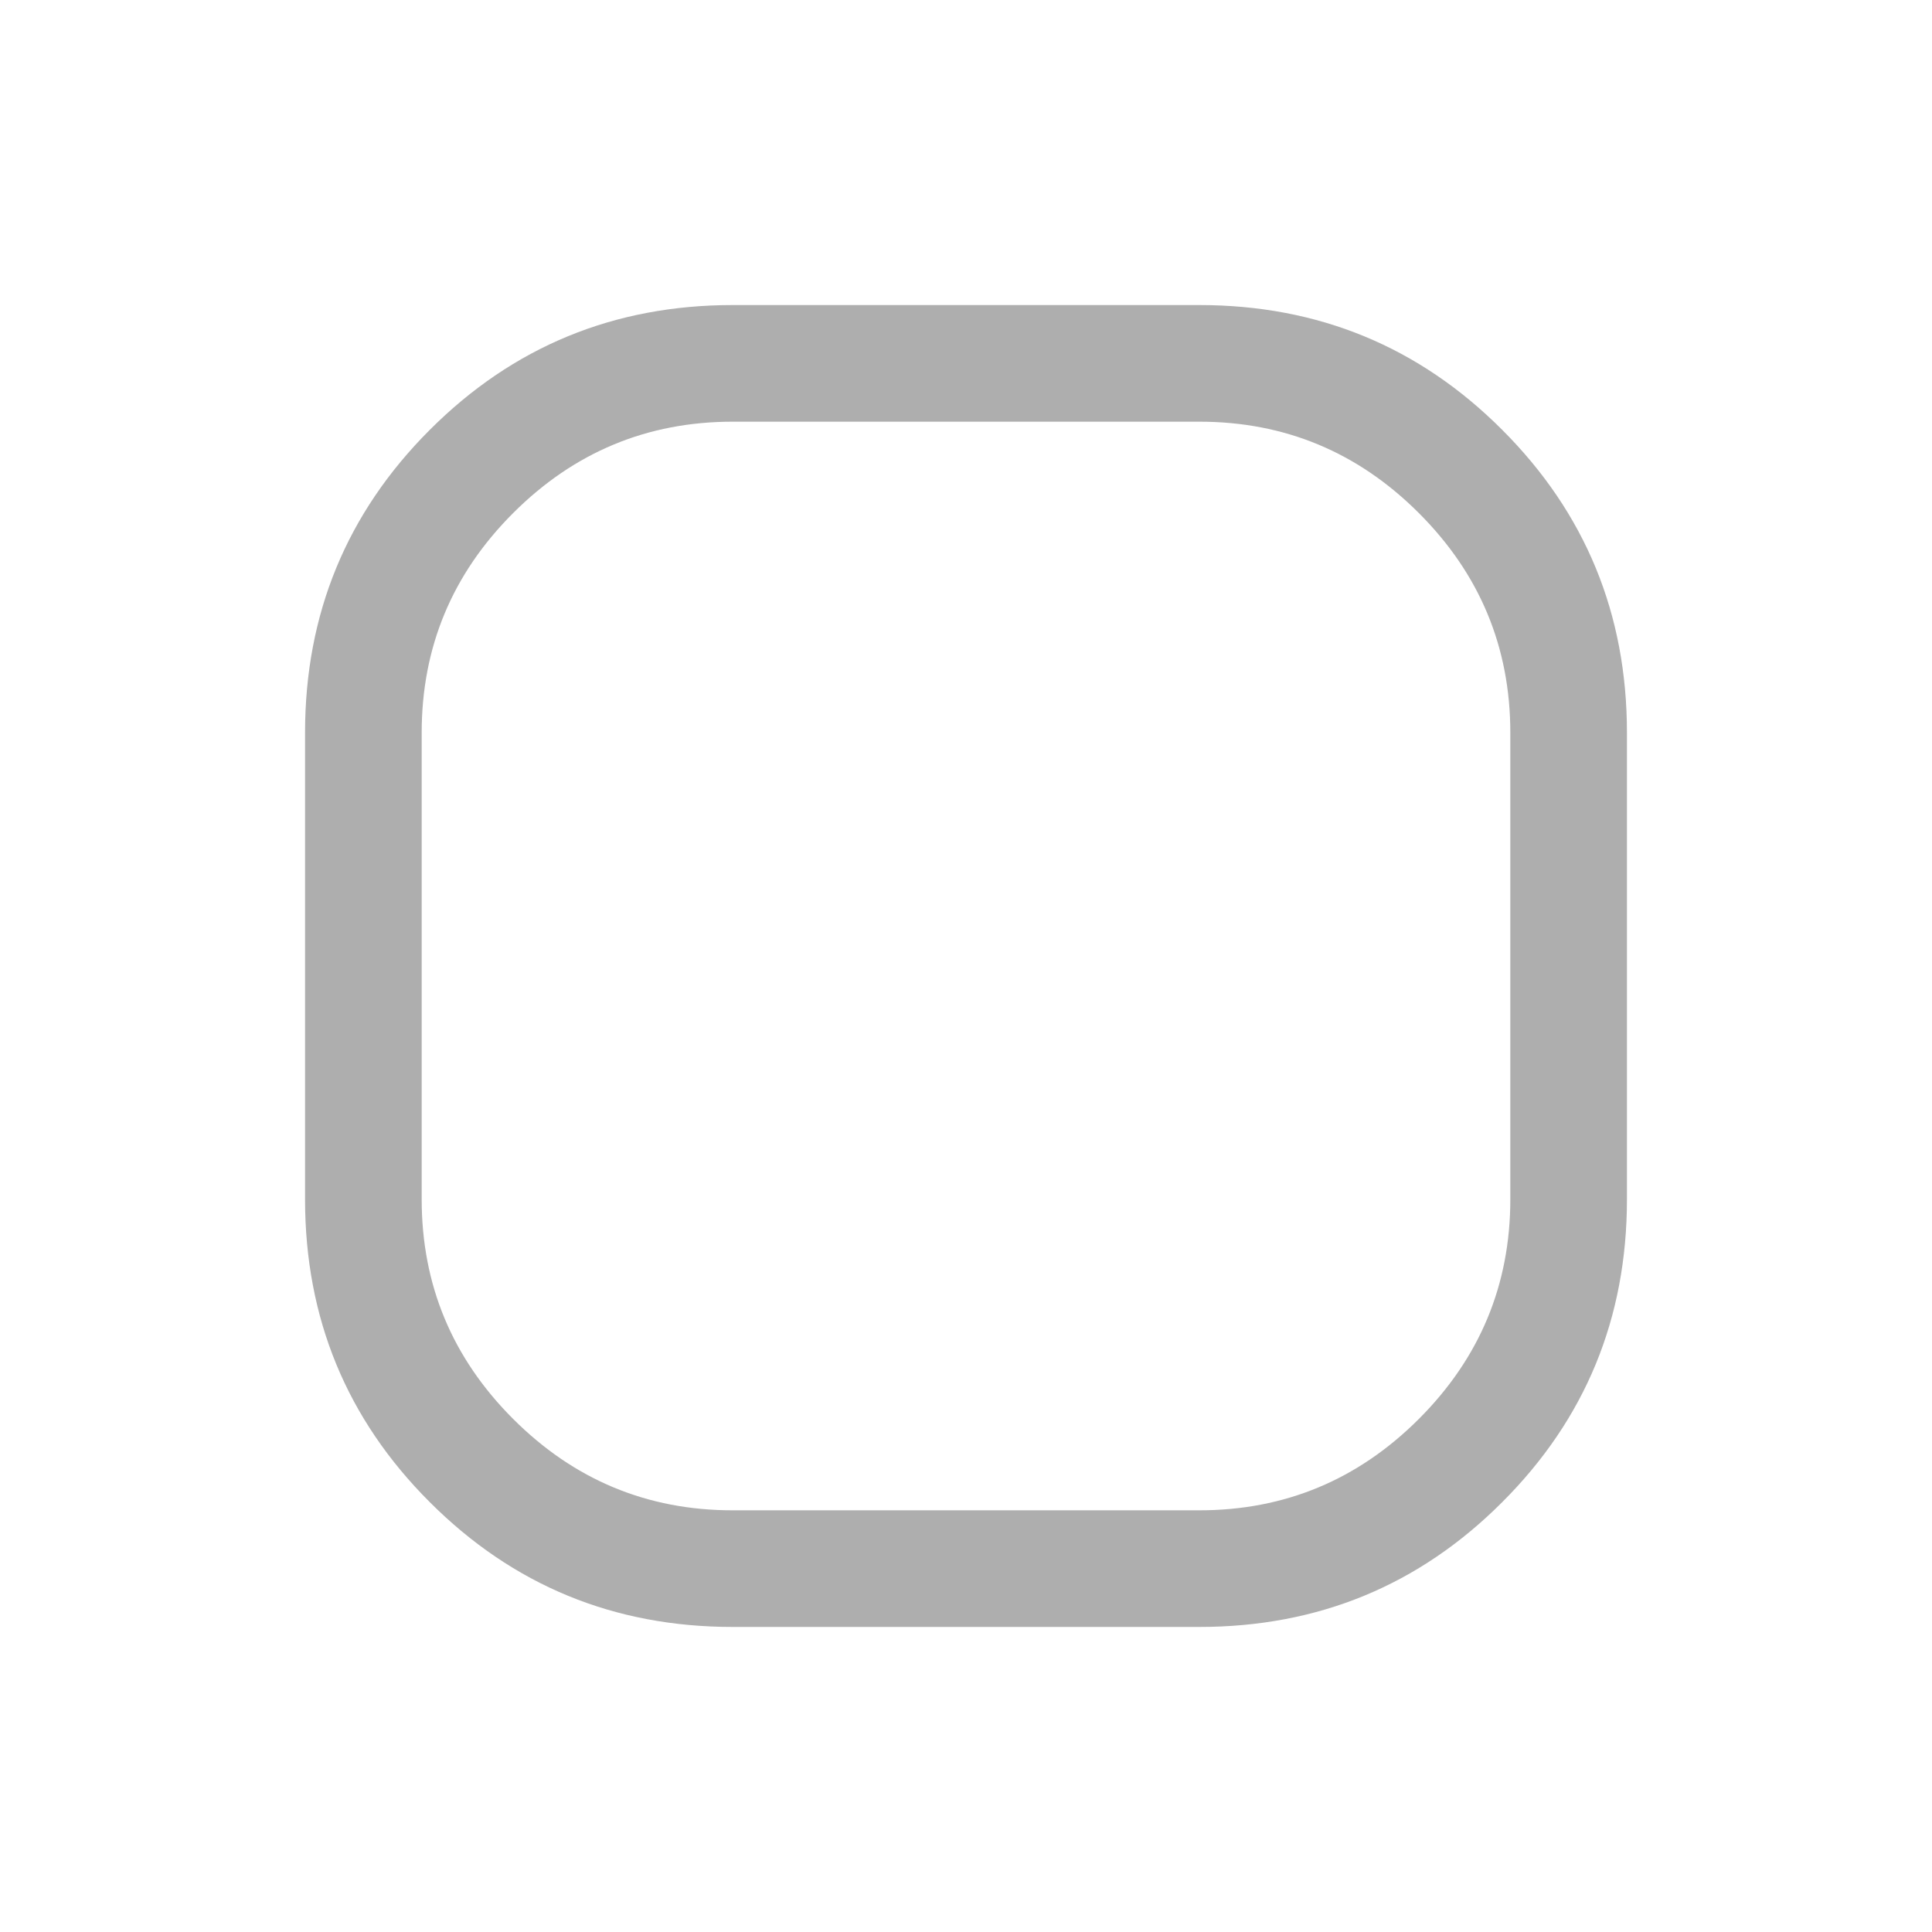 <svg width="19" height="19" viewBox="0 0 19 19" fill="none" xmlns="http://www.w3.org/2000/svg">
<path d="M7.206 16C6.038 16 5.045 15.591 4.227 14.773C3.409 13.956 3 12.963 3 11.794V7.206C3 6.038 3.409 5.045 4.227 4.227C5.045 3.409 6.038 3 7.206 3H11.794C12.963 3 13.956 3.409 14.773 4.227C15.591 5.045 16 6.038 16 7.206V11.794C16 12.963 15.591 13.956 14.773 14.773C13.956 15.591 12.963 16 11.794 16H7.206ZM7.206 14.853H11.794C12.635 14.853 13.355 14.553 13.954 13.954C14.553 13.355 14.853 12.635 14.853 11.794V7.206C14.853 6.365 14.553 5.645 13.954 5.046C13.355 4.447 12.635 4.147 11.794 4.147H7.206C6.365 4.147 5.645 4.447 5.046 5.046C4.447 5.645 4.147 6.365 4.147 7.206V11.794C4.147 12.635 4.447 13.355 5.046 13.954C5.645 14.553 6.365 14.853 7.206 14.853Z" fill="#AEAEAE"/>
</svg>
